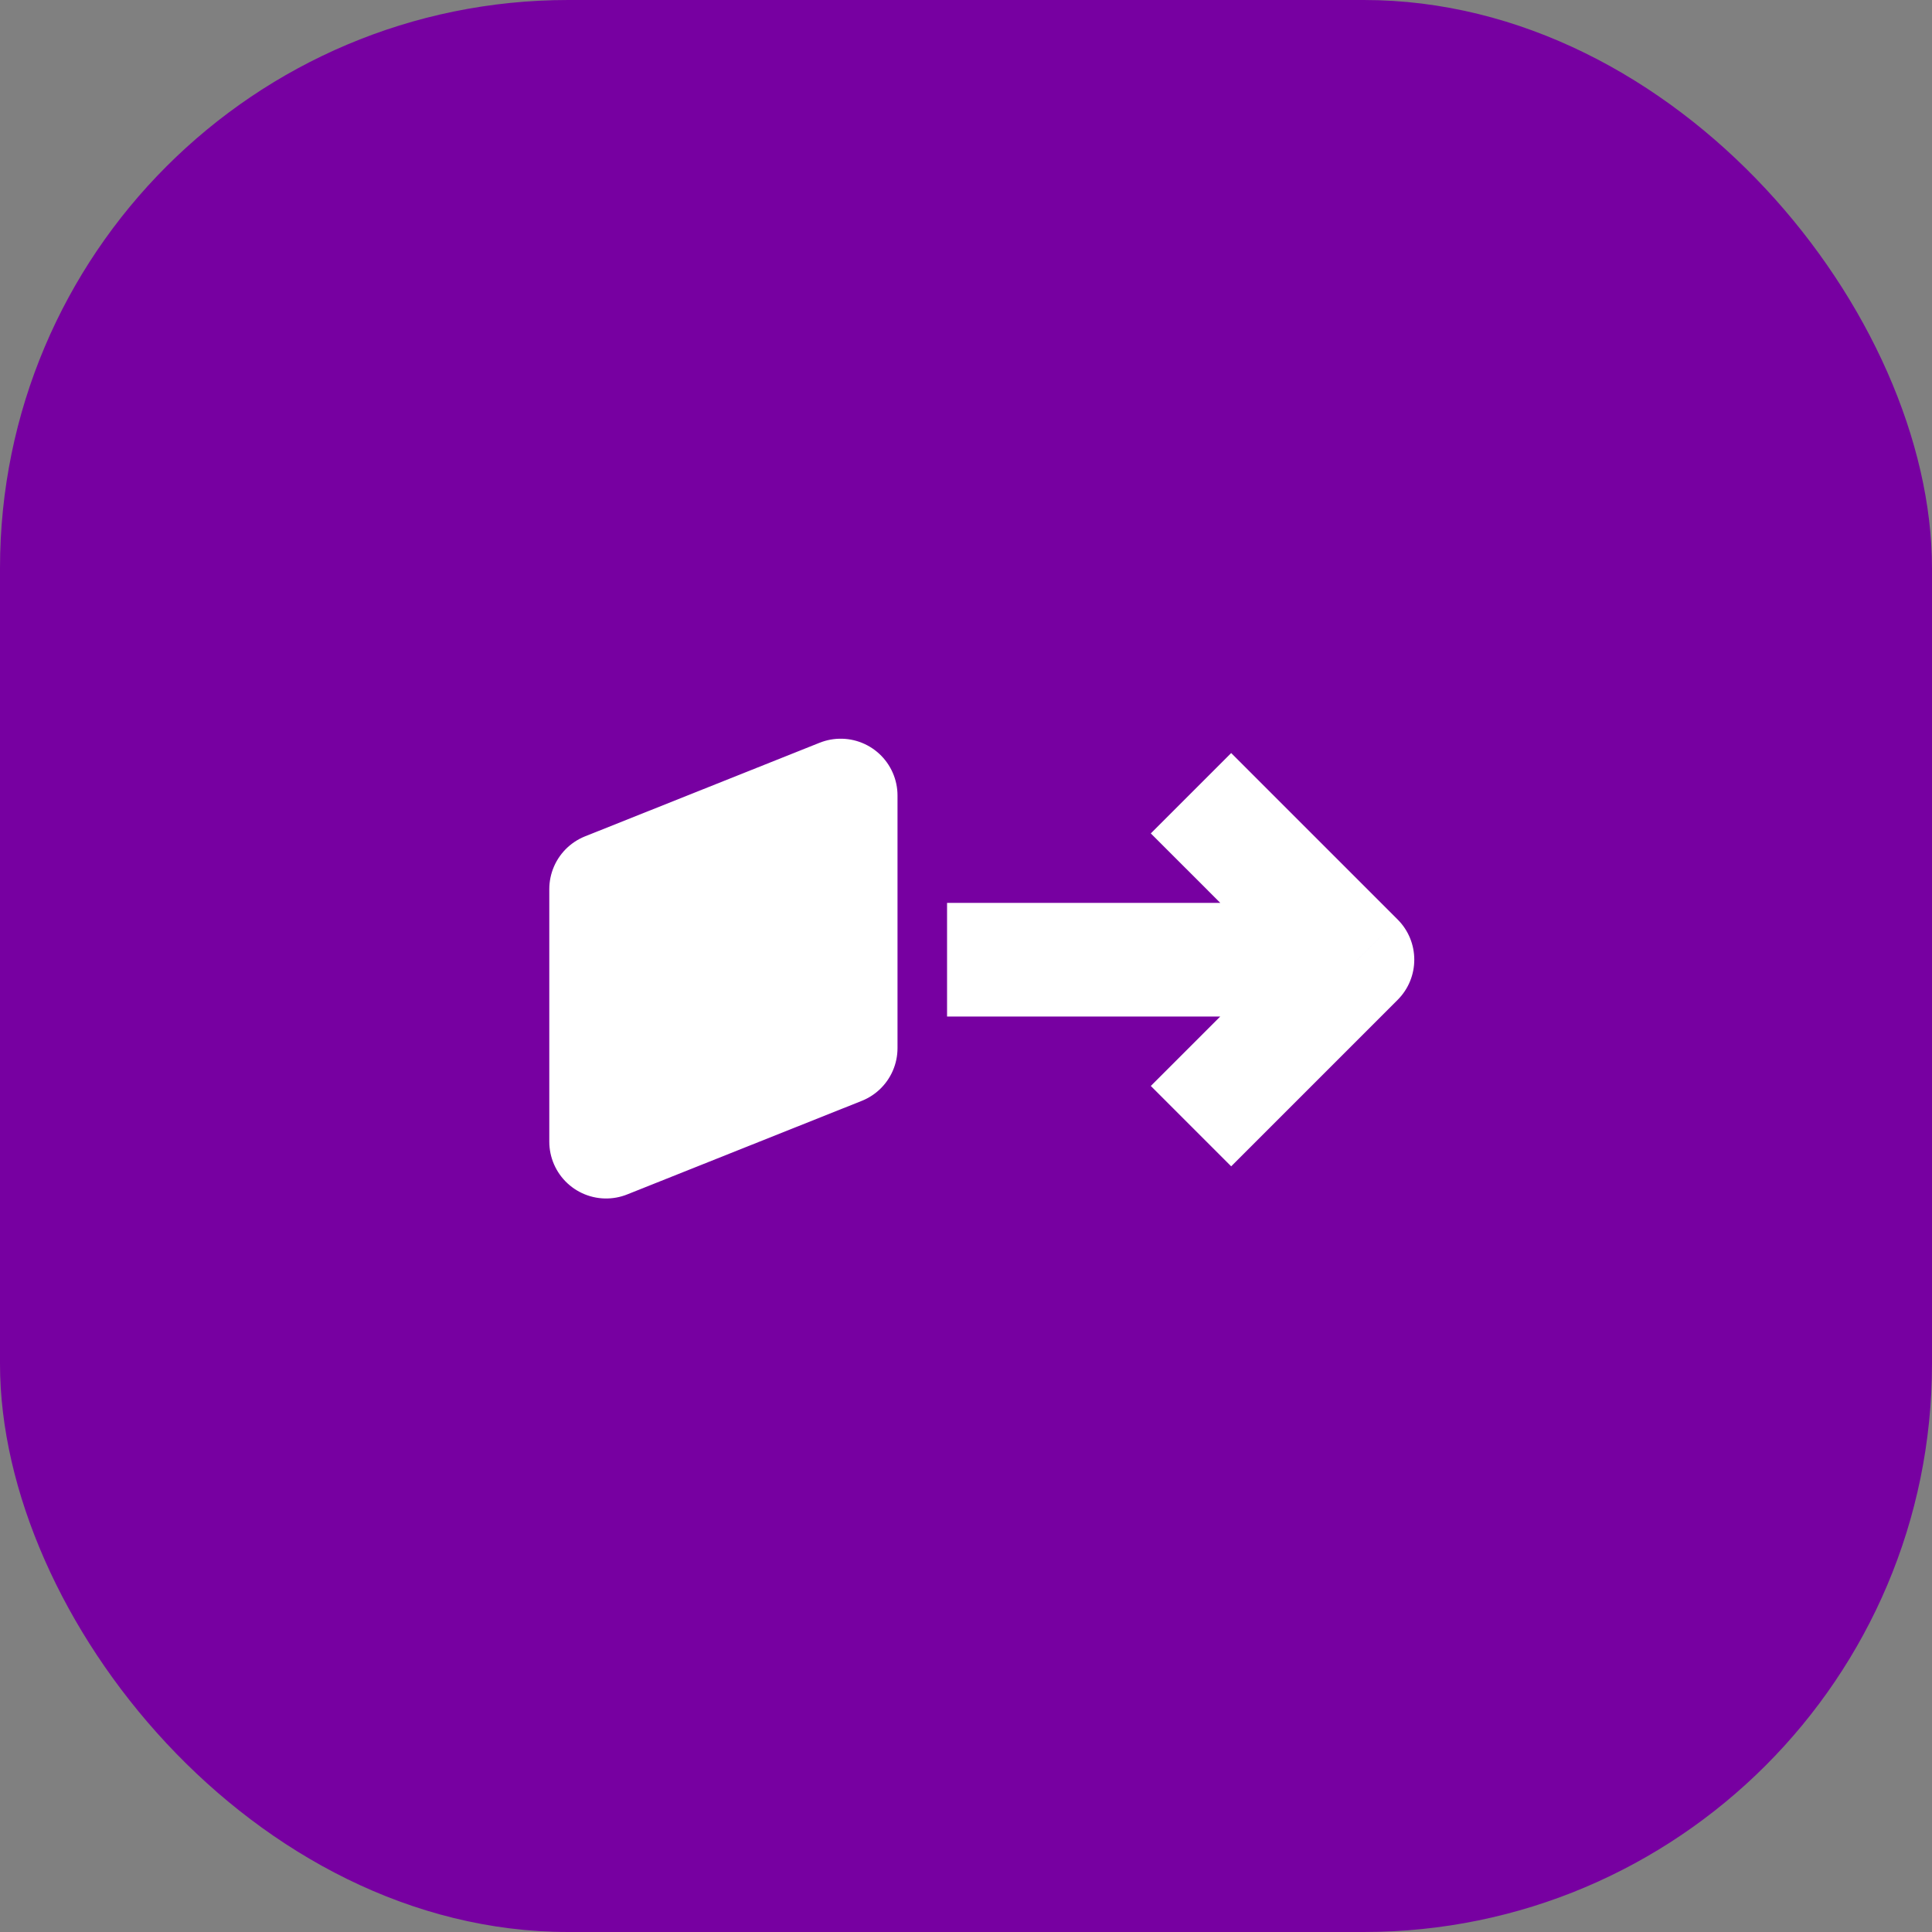 <svg width="102" height="102" viewBox="0 0 102 102" fill="none" xmlns="http://www.w3.org/2000/svg">
<rect x="0" y="0" width="102" height="102" fill="#808080" stroke="none"/>
<rect width="102" height="102" rx="30" fill="#7700A1"/>
<path d="M44.384 42L32 46.941V60.274L44.384 55.334V42Z" fill="white" stroke="white" stroke-width="6" stroke-linejoin="round"/>
<path d="M62.879 55.212L60.757 57.333L65 61.576L67.121 59.455L62.879 55.212ZM71.667 50.667L73.788 52.788C74.96 51.616 74.96 49.717 73.788 48.545L71.667 50.667ZM67.121 41.879L65 39.757L60.757 44L62.879 46.121L67.121 41.879ZM67.121 59.455L73.788 52.788L69.545 48.545L62.879 55.212L67.121 59.455ZM73.788 48.545L67.121 41.879L62.879 46.121L69.545 52.788L73.788 48.545ZM71.667 47.667H50V53.667H71.667V47.667Z" fill="white"/>
</svg>
